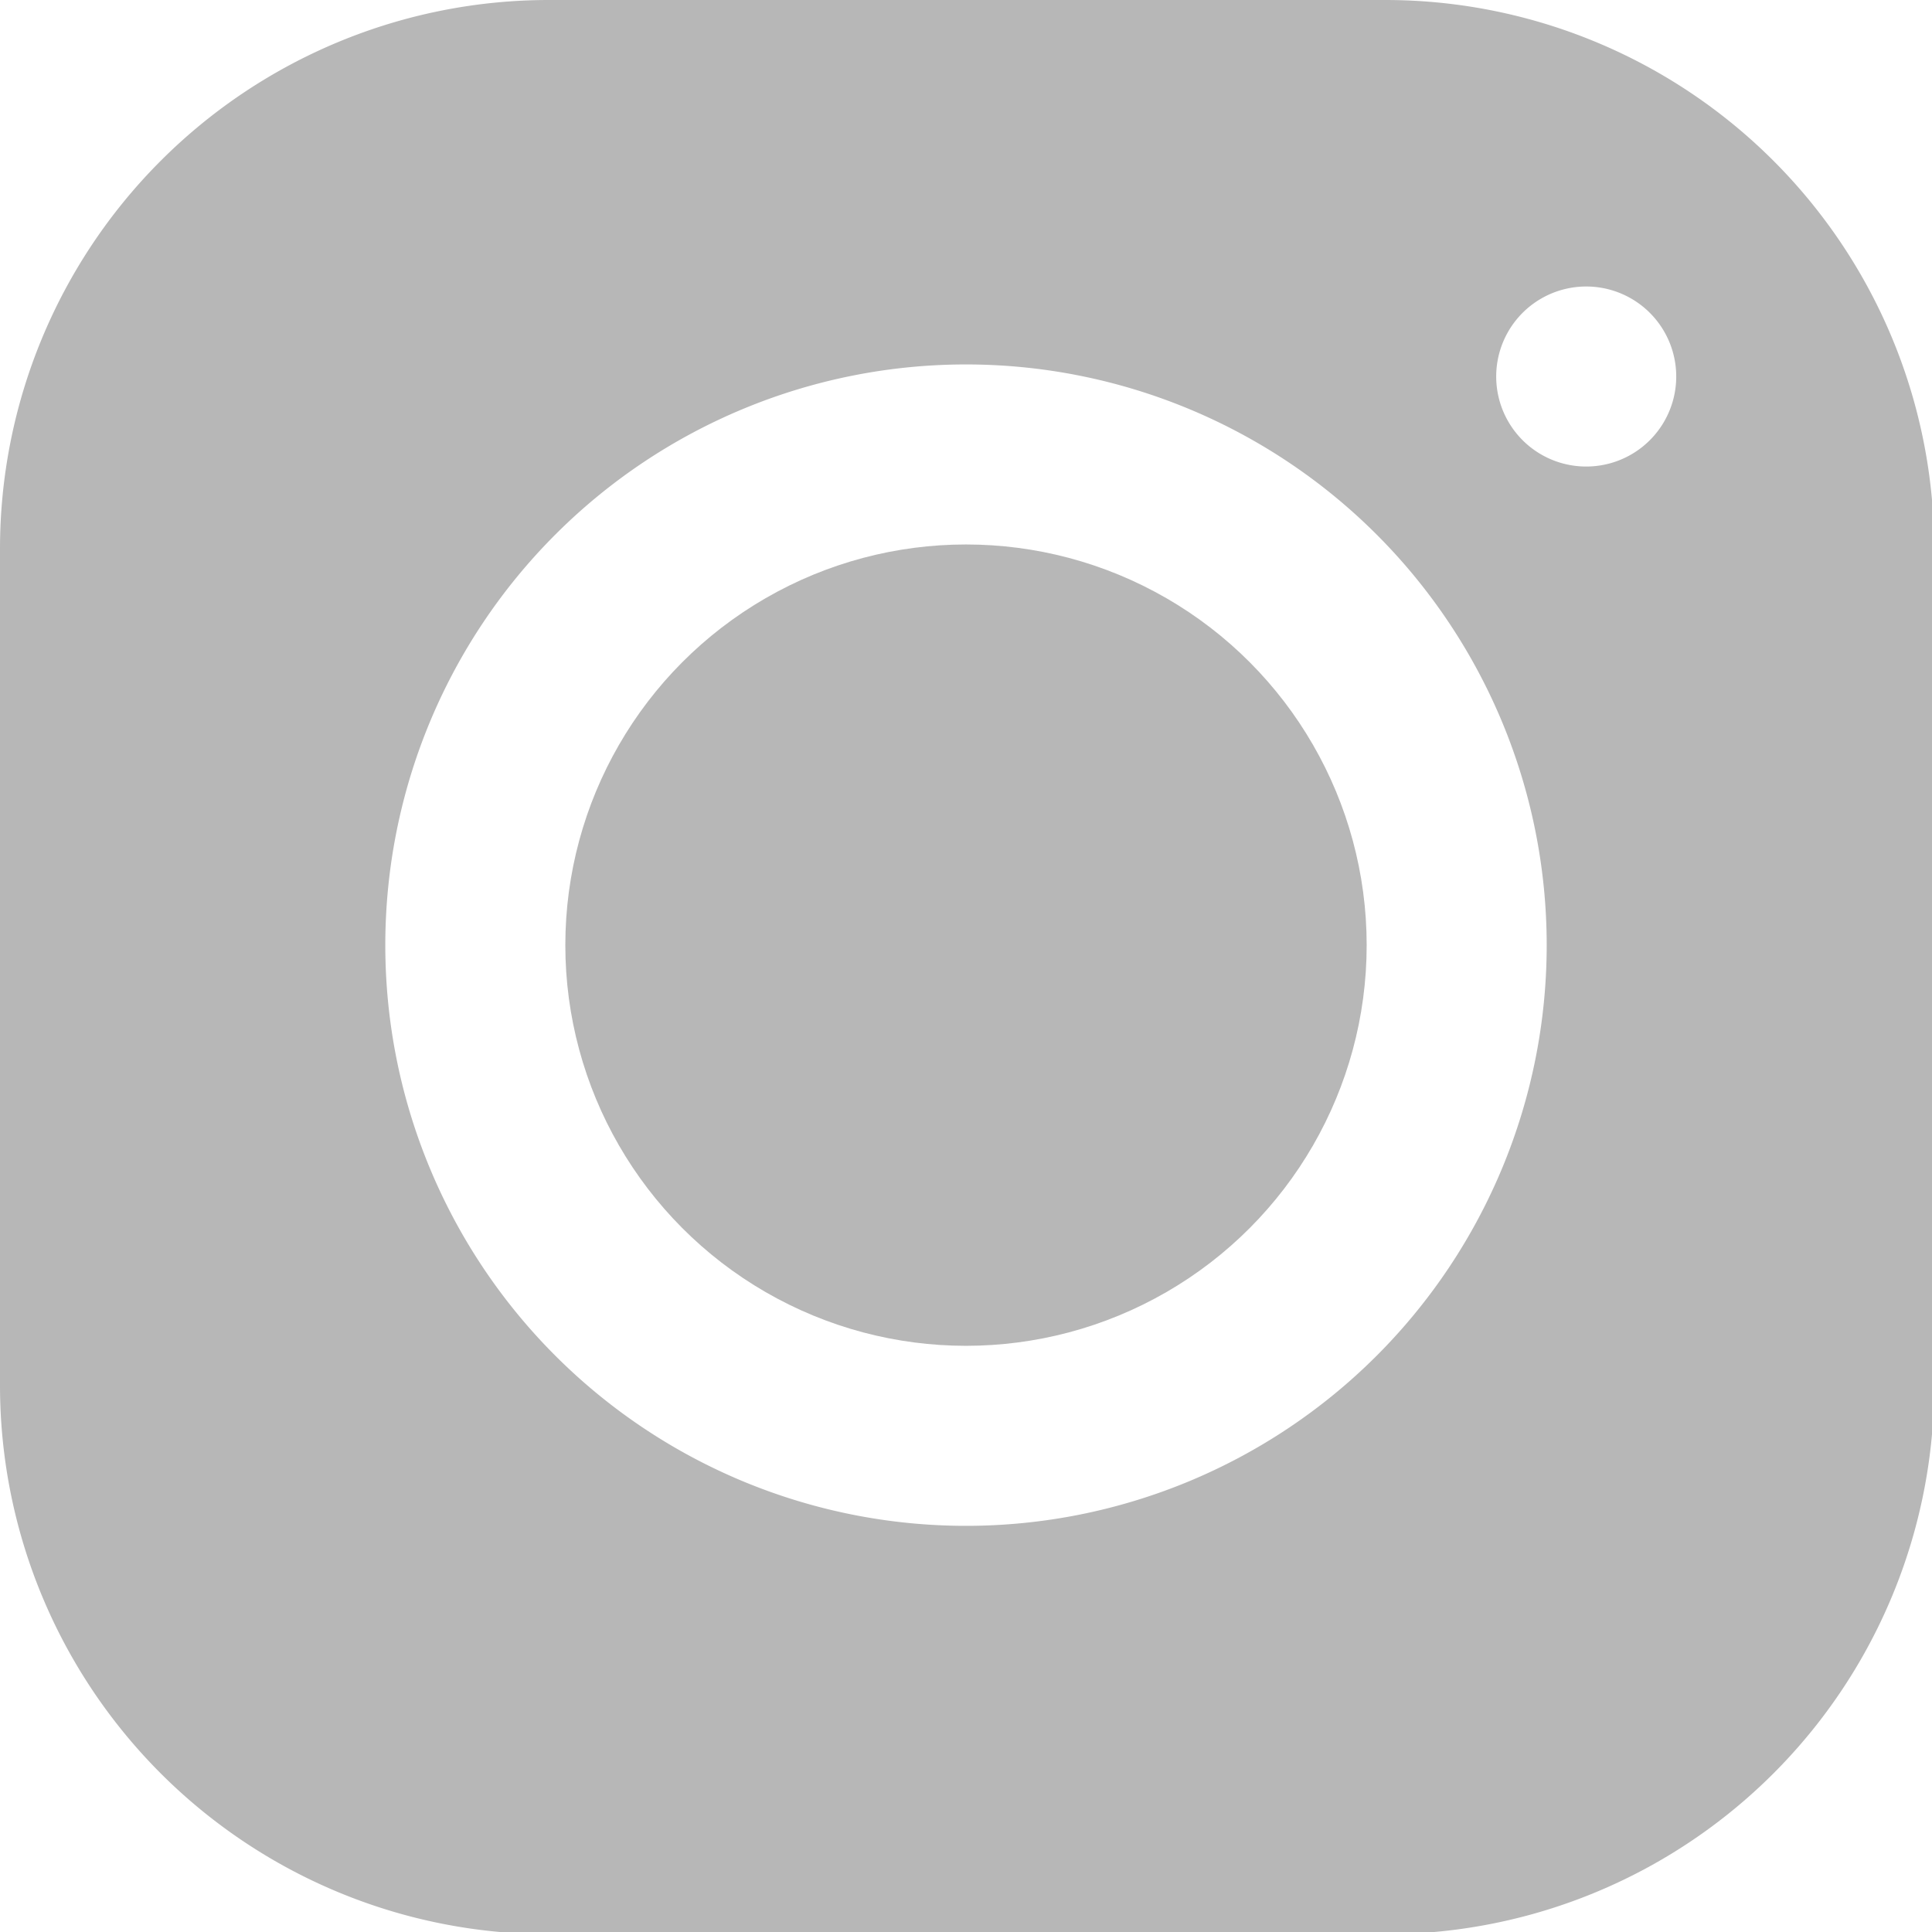 <svg xmlns="http://www.w3.org/2000/svg" viewBox="0 0 17.6 17.6"><defs><style>.cls-1{fill:#b7b7b7;}</style></defs><title>Ig</title><g id="Capa_2" data-name="Capa 2"><g id="Capa_1-2" data-name="Capa 1"><path class="cls-1" d="M12.61,0H5A5,5,0,0,0,0,5v7.62a5,5,0,0,0,5,5h7.62a5,5,0,0,0,5-5V5a5,5,0,0,0-5-5ZM8.8,13.9a5.29,5.29,0,1,1,5.29-5.29A5.29,5.29,0,0,1,8.8,13.9ZM15.27,3.43a.82.82,0,0,1-1.64,0v0a.82.82,0,0,1,1.64,0Z"/><circle class="cls-1" cx="8.8" cy="8.61" r="3.65"/></g></g></svg>